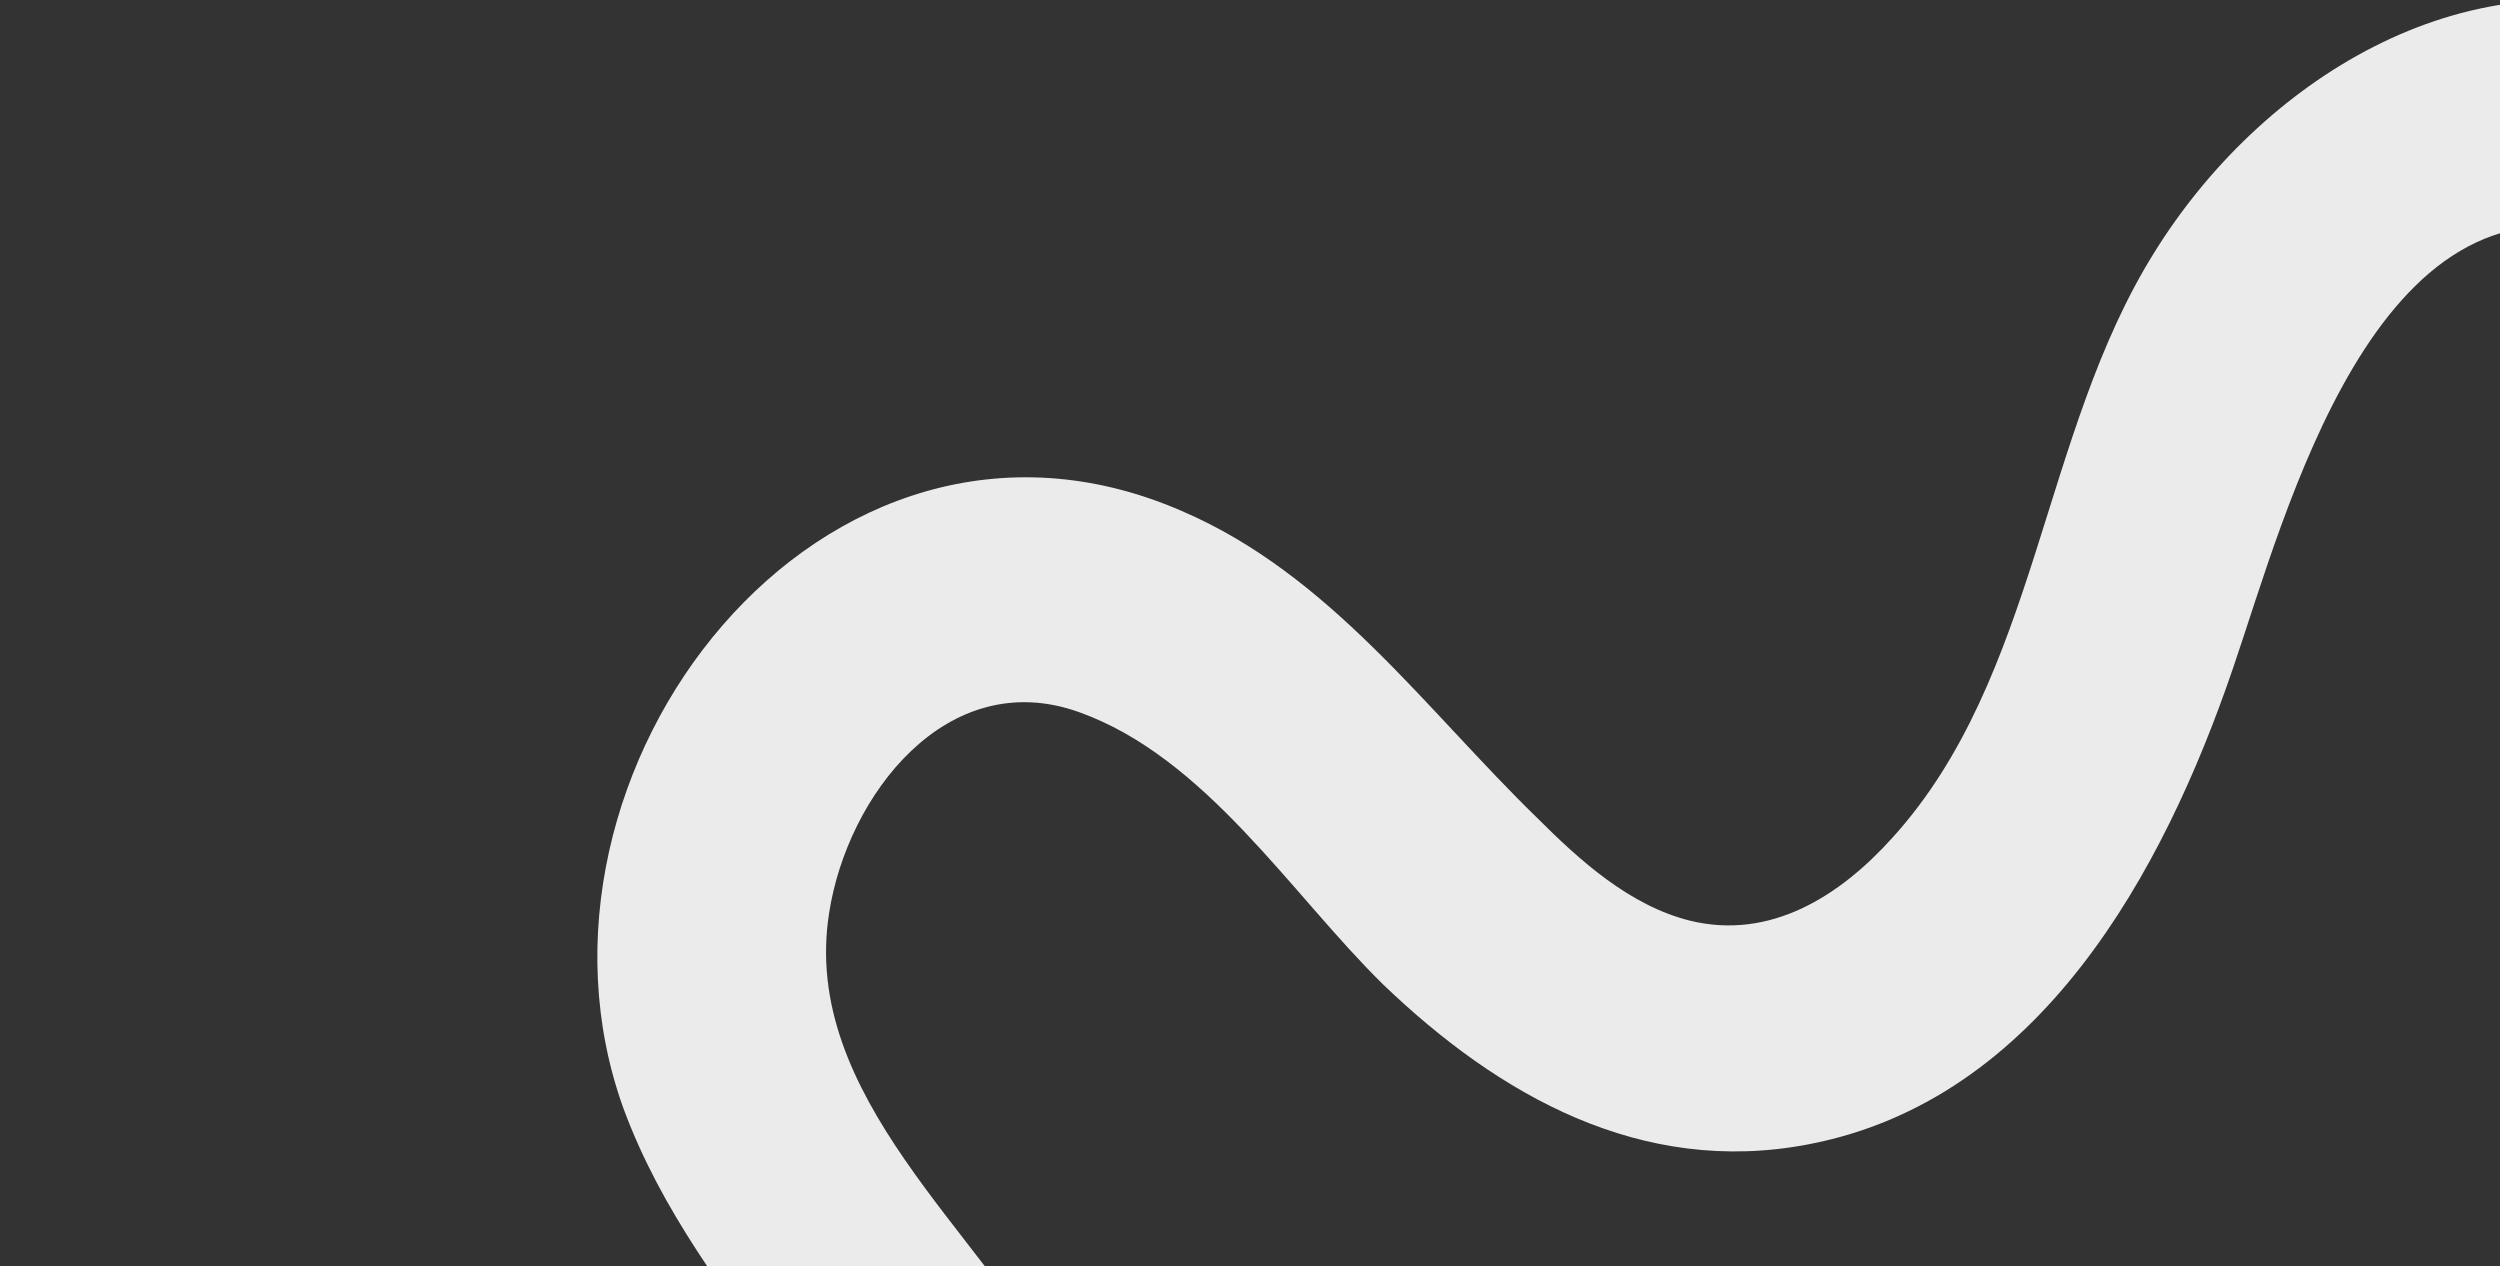 <svg width="231" height="117" viewBox="0 0 231 117" fill="none" xmlns="http://www.w3.org/2000/svg">
<rect x="0" y="0" width="231" height="117" fill="#333333" stroke="none"/>
<path opacity="0.9" d="M246.59 1.525C227.579 -4.343 208.848 7.532 199.063 23.319C188.578 40.083 188.299 62.576 174.879 77.385C169.987 82.833 163.557 86.885 156.148 85.069C150.556 83.671 145.943 79.48 142.029 75.569C131.685 65.51 122.879 53.076 109.179 47.208C76.05 32.819 46.415 71.377 57.598 102.392C61.093 111.892 67.104 119.576 72.975 127.679C78.007 134.524 83.039 141.649 83.459 150.311C83.878 158.553 78.287 162.605 70.319 161.487C61.093 160.09 53.824 153.105 46.974 147.237C38.447 140.112 28.522 131.451 16.501 133.546C4.339 135.642 -0.973 147.517 0.146 158.833C1.264 170.568 7.694 180.208 14.264 189.568C19.436 196.972 27.963 208.288 22.512 217.369C15.662 228.965 33.694 239.582 40.684 227.987C51.867 208.987 39.985 190.127 29.221 174.34C26.845 170.708 24.189 167.075 22.651 163.024C21.952 161.208 21.393 159.252 21.114 157.436C20.974 156.597 21.393 155.34 21.114 154.502C20.415 152.127 22.092 154.642 19.995 154.083C28.103 156.318 34.813 164.421 41.243 169.45C55.781 180.906 77.308 188.869 93.663 175.737C108.341 163.862 106.244 142.348 97.996 127.259C90.728 113.848 73.953 101.274 76.609 84.37C78.287 73.473 87.513 61.458 99.674 65.789C111.416 69.98 119.244 82.554 127.771 90.936C138.535 101.274 151.675 108.679 167.051 105.745C188.439 101.693 199.901 80.598 206.331 61.738C211.224 47.488 219.471 15.076 241.278 21.782C253.999 25.694 259.59 5.437 246.59 1.525Z" fill="white"/>
</svg>
